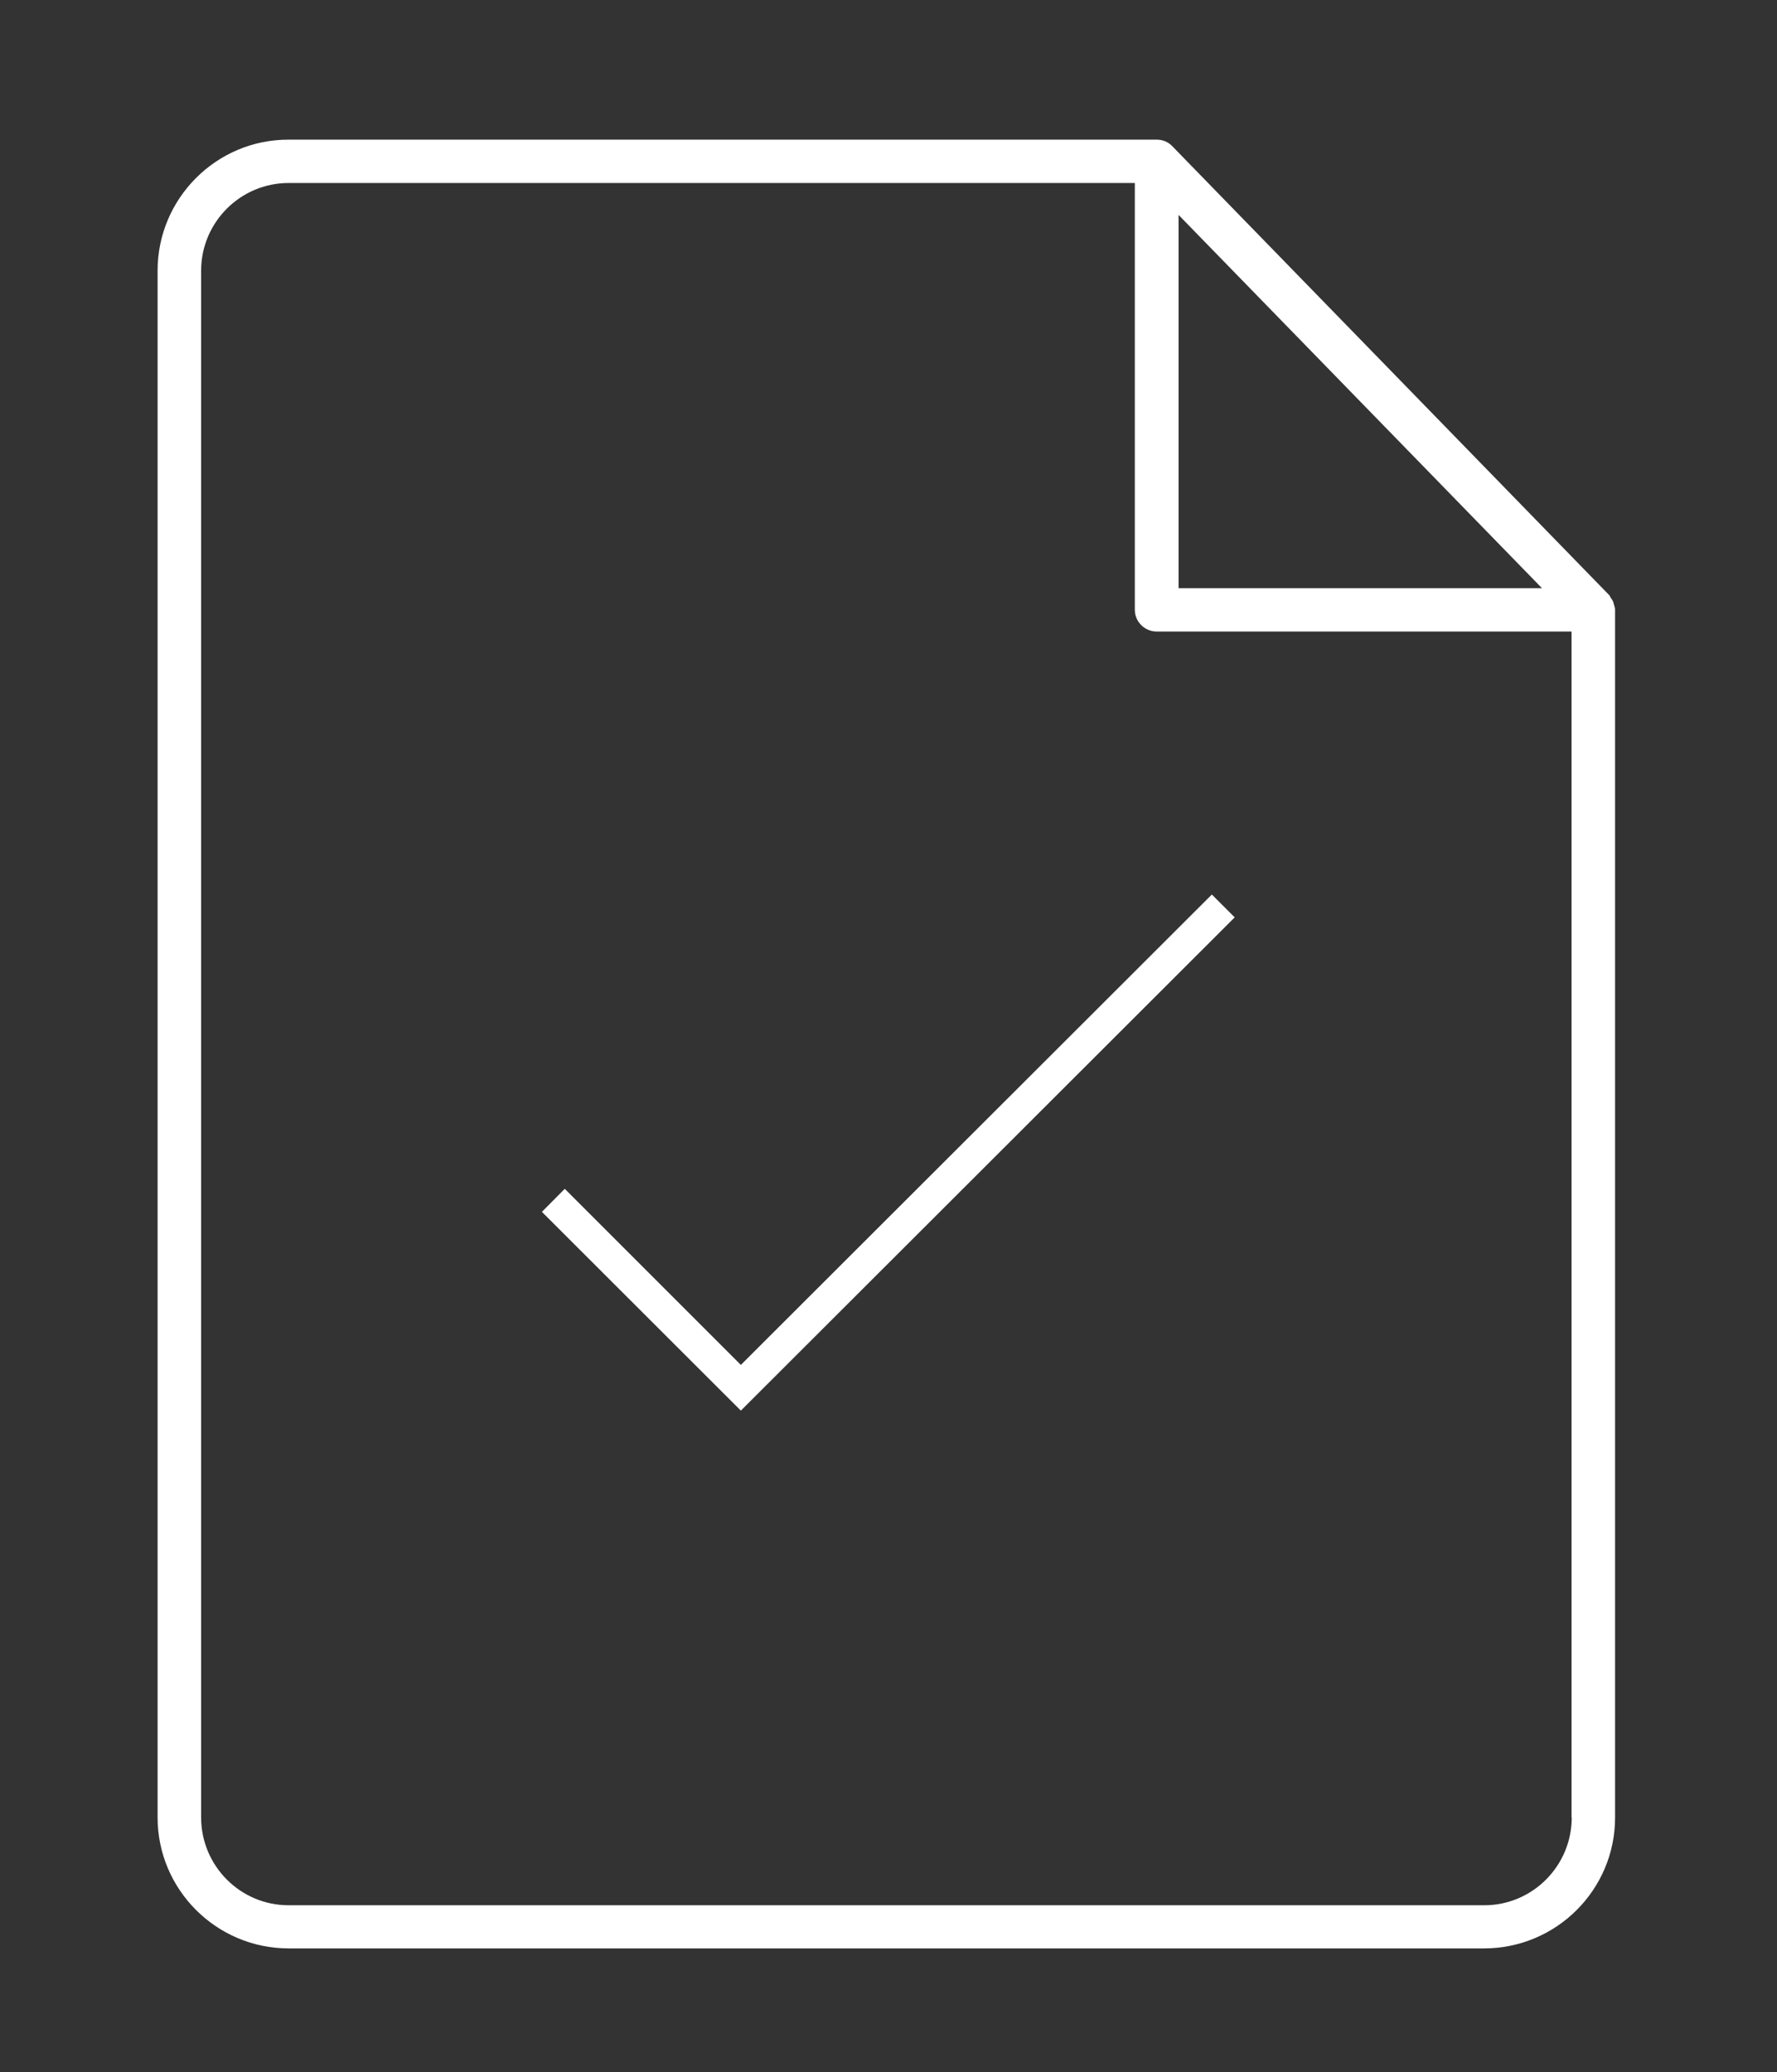 <?xml version="1.0" encoding="utf-8"?>
<!-- Generator: Adobe Illustrator 23.0.0, SVG Export Plug-In . SVG Version: 6.00 Build 0)  -->
<svg version="1.1" id="Capa_1" xmlns="http://www.w3.org/2000/svg" xmlns:xlink="http://www.w3.org/1999/xlink" x="0px" y="0px"
	 viewBox="0 0 90.21 105.19" style="enable-background:new 0 0 90.21 105.19;" xml:space="preserve">
<rect x="0" y="0" width="90.21" height="105.19" fill="#333333" stroke="none"/>
<style type="text/css">
	.st0{fill:#FFFFFF;}
</style>
<g>
	<g>
		<g>
			<path class="st0" d="M81.7,30.22L59.51,7.42c-0.21-0.22-0.49-0.33-0.78-0.33H14.65C10.99,7.08,8,10.07,8,13.74v78.52
				c0,3.67,2.99,6.65,6.65,6.65h60.69c3.67,0,6.65-2.98,6.65-6.64V30.95c0-0.07-0.02-0.14-0.05-0.23c-0.02-0.09-0.03-0.12-0.04-0.15
				c-0.03-0.08-0.07-0.15-0.13-0.22C81.74,30.28,81.72,30.25,81.7,30.22z M59.83,10.91l18.45,18.95H59.83V10.91z M79.79,92.26
				c0,2.46-1.99,4.46-4.44,4.46H14.65c-2.45,0-4.44-2-4.44-4.46V13.74c0-2.45,1.99-4.45,4.44-4.45h42.96v21.67
				c0,0.6,0.5,1.1,1.11,1.1h21.06V92.26z"/>
		</g>
	</g>
</g>
<g>
	<polygon class="st0" points="61.52,45.41 37.61,69.29 28.67,60.35 27.51,61.52 37.61,71.61 62.68,46.57 	"/>
</g>
</svg>

